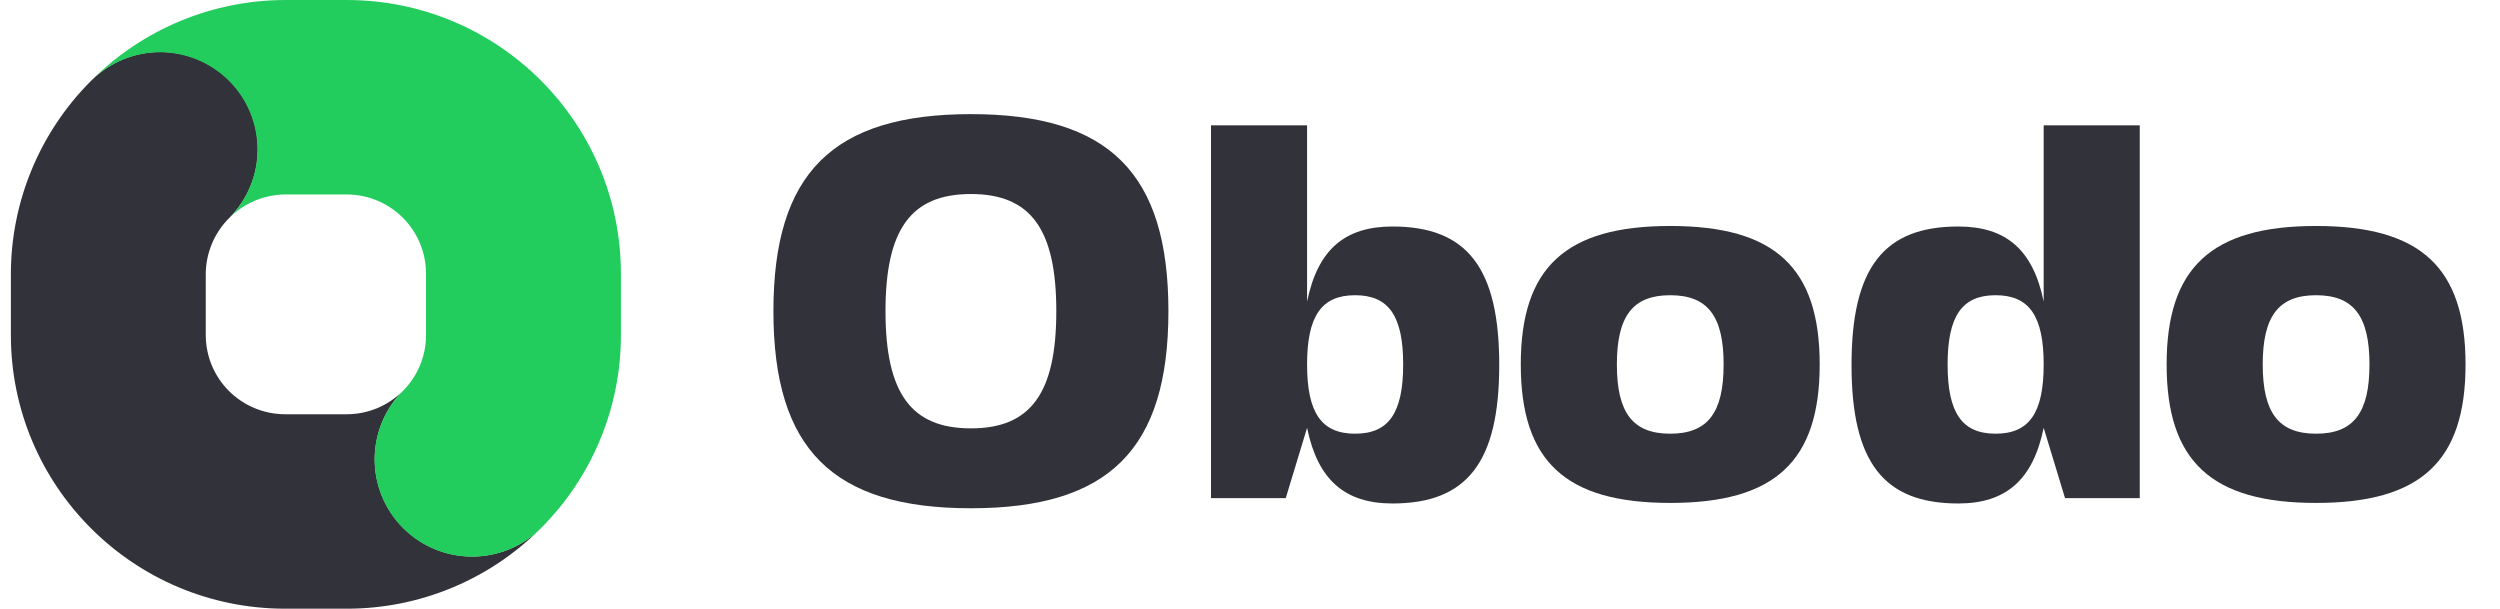 <svg width="115" height="28" viewBox="0 0 115 28" fill="none" xmlns="http://www.w3.org/2000/svg">
<path d="M44.662 5.25C51.021 5.25 53.747 7.97 53.747 14.315C53.747 20.66 51.021 23.38 44.662 23.38C38.302 23.38 35.577 20.66 35.577 14.315C35.577 7.97 38.302 5.25 44.662 5.25ZM44.662 19.705C47.412 19.705 48.59 18.088 48.59 14.315C48.59 10.542 47.412 8.925 44.662 8.925C41.912 8.925 40.733 10.542 40.733 14.315C40.733 18.088 41.912 19.705 44.662 19.705Z" fill="#32323A"/>
<path d="M60.126 19.68L59.144 22.915H55.706V5.764H60.126V13.874C60.617 11.473 61.869 10.419 64.055 10.419C67.492 10.419 68.965 12.331 68.965 16.79C68.965 21.248 67.492 23.16 64.055 23.16C61.869 23.16 60.617 22.081 60.126 19.68ZM62.336 19.95C63.883 19.95 64.546 18.994 64.546 16.765C64.546 14.536 63.883 13.58 62.336 13.58C60.789 13.58 60.126 14.536 60.126 16.765C60.126 18.994 60.789 19.95 62.336 19.95Z" fill="#32323A"/>
<path d="M76.831 10.395C81.644 10.395 83.706 12.306 83.706 16.765C83.706 21.224 81.644 23.135 76.831 23.135C72.019 23.135 69.956 21.224 69.956 16.765C69.956 12.306 72.019 10.395 76.831 10.395ZM74.376 16.765C74.376 18.994 75.112 19.95 76.831 19.95C78.55 19.95 79.287 18.994 79.287 16.765C79.287 14.536 78.55 13.58 76.831 13.58C75.112 13.58 74.376 14.536 74.376 16.765Z" fill="#32323A"/>
<path d="M94.009 19.68C93.518 22.081 92.266 23.16 90.081 23.16C86.643 23.16 85.17 21.248 85.17 16.79C85.17 12.331 86.643 10.419 90.081 10.419C92.266 10.419 93.518 11.473 94.009 13.874V5.764H98.429V22.915H94.992L94.009 19.68ZM91.799 19.95C93.346 19.95 94.009 18.994 94.009 16.765C94.009 14.536 93.346 13.58 91.799 13.58C90.253 13.58 89.59 14.536 89.59 16.765C89.59 18.994 90.253 19.95 91.799 19.95Z" fill="#32323A"/>
<path d="M106.54 10.395C111.353 10.395 113.415 12.306 113.415 16.765C113.415 21.224 111.353 23.135 106.54 23.135C101.728 23.135 99.665 21.224 99.665 16.765C99.665 12.306 101.728 10.395 106.54 10.395ZM104.085 16.765C104.085 18.994 104.822 19.95 106.54 19.95C108.259 19.95 108.996 18.994 108.996 16.765C108.996 14.536 108.259 13.58 106.54 13.58C104.822 13.58 104.085 14.536 104.085 16.765Z" fill="#32323A"/>
<path d="M10.547 3.699C10.963 4.114 11.293 4.607 11.518 5.15C11.744 5.693 11.86 6.274 11.86 6.862C11.86 7.449 11.744 8.031 11.518 8.573C11.293 9.116 10.963 9.609 10.547 10.024C10.203 10.366 9.93 10.772 9.745 11.22C9.559 11.667 9.464 12.146 9.465 12.631V15.411C9.465 16.378 9.849 17.305 10.534 17.988C11.219 18.671 12.148 19.055 13.117 19.055H15.945C16.425 19.056 16.9 18.962 17.343 18.779C17.786 18.596 18.189 18.327 18.527 17.988C17.701 18.826 17.238 19.956 17.239 21.132C17.241 22.308 17.707 23.436 18.536 24.272C19.365 25.108 20.491 25.584 21.669 25.598C22.848 25.612 23.984 25.162 24.833 24.345C22.472 26.69 19.276 28.004 15.945 28H13.117C6.149 28 0.5 22.364 0.5 15.411V12.631C0.496 9.296 1.817 6.096 4.174 3.733C4.18 3.728 4.185 3.722 4.191 3.716L4.224 3.683C4.229 3.678 4.235 3.672 4.241 3.667C5.084 2.842 6.22 2.383 7.4 2.389C8.581 2.395 9.712 2.866 10.547 3.699Z" fill="#32323A"/>
<path d="M15.945 1.09122e-05H13.158C9.816 -0.004 6.609 1.314 4.241 3.667C5.088 2.846 6.226 2.393 7.407 2.405C8.588 2.418 9.716 2.894 10.547 3.732C11.377 4.569 11.843 5.7 11.843 6.878C11.843 8.056 11.377 9.187 10.546 10.024C10.889 9.681 11.296 9.41 11.744 9.224C12.193 9.039 12.673 8.944 13.159 8.945H15.945C16.913 8.945 17.842 9.329 18.527 10.012C19.212 10.696 19.597 11.623 19.597 12.589V15.411C19.598 15.89 19.503 16.364 19.32 16.806C19.136 17.249 18.867 17.65 18.527 17.988C17.696 18.826 17.23 19.956 17.23 21.134C17.23 22.313 17.696 23.443 18.527 24.281C19.358 25.118 20.486 25.595 21.667 25.607C22.847 25.619 23.985 25.166 24.833 24.345C24.839 24.34 24.844 24.335 24.85 24.329L24.883 24.297C24.888 24.291 24.894 24.285 24.899 24.279C27.249 21.924 28.566 18.734 28.562 15.411V12.589C28.562 5.636 22.913 1.09122e-05 15.945 1.09122e-05H15.945Z" fill="#23CD5D"/>
</svg>
